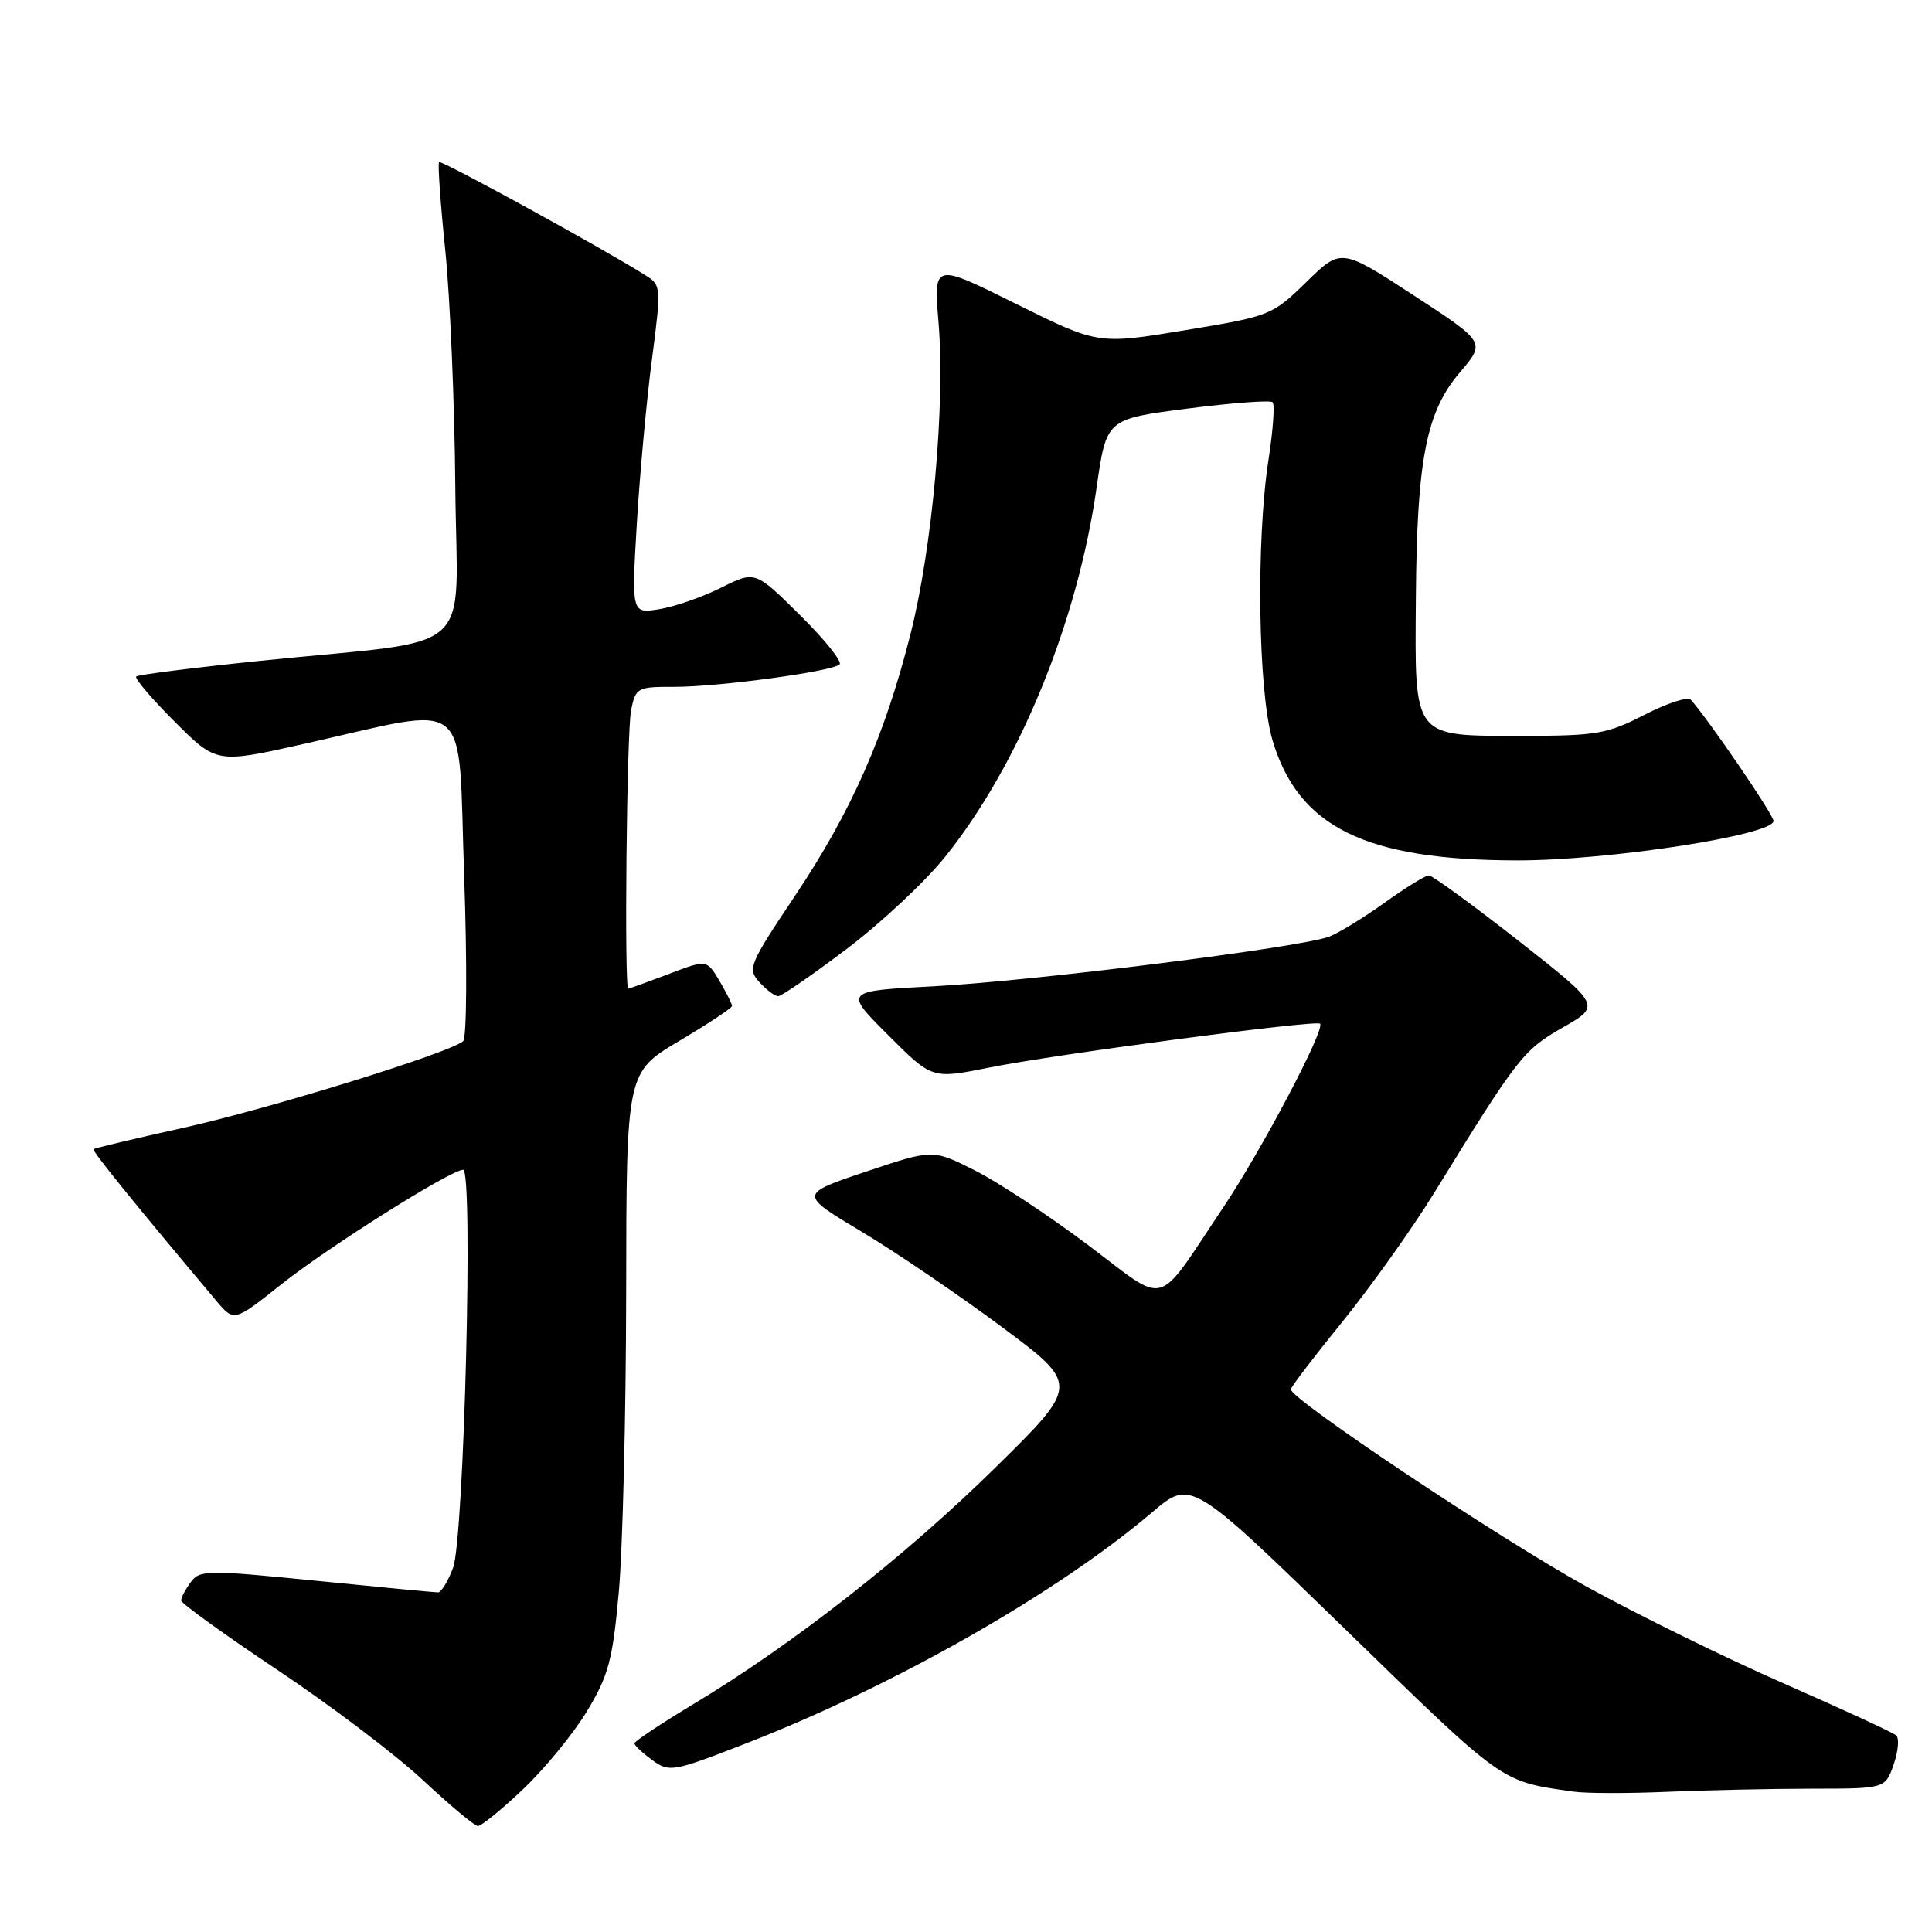 <?xml version="1.0" encoding="UTF-8" standalone="no"?>
<!DOCTYPE svg PUBLIC "-//W3C//DTD SVG 1.1//EN" "http://www.w3.org/Graphics/SVG/1.1/DTD/svg11.dtd" >
<svg xmlns="http://www.w3.org/2000/svg" xmlns:xlink="http://www.w3.org/1999/xlink" version="1.1" viewBox="0 0 256 256">
 <g >
 <path fill="currentColor"
d=" M 69.31 237.08 C 72.16 234.38 75.98 229.72 77.78 226.74 C 80.64 222.00 81.18 219.98 82.00 210.90 C 82.51 205.18 82.95 187.36 82.97 171.29 C 83.00 142.09 83.00 142.09 90.00 137.93 C 93.85 135.64 97.00 133.56 97.00 133.29 C 97.00 133.03 96.25 131.53 95.33 129.97 C 93.65 127.14 93.65 127.14 88.58 129.07 C 85.78 130.13 83.39 131.00 83.25 131.00 C 82.70 131.00 83.04 97.03 83.62 94.12 C 84.23 91.11 84.43 91.00 89.38 91.01 C 95.23 91.01 110.13 89.00 111.24 88.05 C 111.65 87.70 109.30 84.76 106.02 81.52 C 100.06 75.62 100.06 75.62 95.55 77.87 C 93.07 79.11 89.39 80.39 87.36 80.72 C 83.68 81.31 83.68 81.31 84.38 69.41 C 84.77 62.86 85.67 53.07 86.38 47.66 C 87.63 38.08 87.61 37.79 85.58 36.51 C 79.99 32.97 58.49 21.18 58.18 21.48 C 57.99 21.67 58.36 26.93 59.00 33.16 C 59.64 39.40 60.24 53.49 60.33 64.48 C 60.52 87.44 63.74 84.56 34.50 87.56 C 25.70 88.47 18.30 89.40 18.05 89.64 C 17.80 89.88 20.09 92.57 23.14 95.62 C 28.69 101.17 28.69 101.17 40.23 98.58 C 62.86 93.51 60.65 91.70 61.50 115.96 C 61.91 127.78 61.85 137.51 61.37 137.96 C 59.70 139.48 35.41 147.00 24.08 149.49 C 17.80 150.88 12.54 152.13 12.39 152.27 C 12.17 152.49 17.85 159.51 28.63 172.33 C 31.01 175.16 31.01 175.16 37.25 170.20 C 43.50 165.23 59.73 155.01 61.37 155.00 C 62.73 155.00 61.49 203.90 60.03 207.75 C 59.36 209.54 58.46 211.00 58.04 211.00 C 57.62 211.00 50.36 210.31 41.91 209.46 C 27.44 208.01 26.46 208.02 25.27 209.65 C 24.57 210.60 24.00 211.69 24.00 212.07 C 24.00 212.45 29.74 216.59 36.75 221.27 C 43.76 225.94 52.42 232.50 56.00 235.84 C 59.58 239.18 62.86 241.93 63.31 241.96 C 63.76 241.98 66.46 239.79 69.31 237.08 Z  M 240.15 237.01 C 249.80 237.00 249.80 237.00 250.92 233.81 C 251.53 232.06 251.68 230.32 251.26 229.95 C 250.84 229.57 244.20 226.51 236.50 223.13 C 228.80 219.76 216.99 213.96 210.26 210.25 C 198.69 203.87 170.95 185.36 171.04 184.09 C 171.07 183.77 174.15 179.72 177.90 175.11 C 181.64 170.49 187.09 162.84 190.01 158.11 C 201.09 140.10 201.84 139.13 207.07 136.15 C 212.15 133.25 212.15 133.25 201.16 124.62 C 195.11 119.88 189.79 116.00 189.33 116.00 C 188.87 116.00 186.25 117.62 183.50 119.59 C 180.75 121.57 177.45 123.59 176.16 124.10 C 172.54 125.52 136.89 130.00 123.67 130.69 C 111.83 131.31 111.83 131.31 117.67 137.14 C 123.50 142.98 123.50 142.98 131.00 141.47 C 139.72 139.71 174.30 135.13 174.91 135.64 C 175.67 136.28 167.19 152.38 162.08 160.00 C 152.97 173.59 154.92 173.05 144.17 164.97 C 139.03 161.11 132.31 156.67 129.22 155.11 C 123.61 152.27 123.61 152.27 114.74 155.25 C 105.86 158.23 105.86 158.23 114.18 163.21 C 118.76 165.95 127.12 171.64 132.77 175.85 C 143.05 183.50 143.05 183.50 131.77 194.58 C 119.88 206.27 105.05 217.88 91.95 225.76 C 87.62 228.37 84.07 230.72 84.07 231.00 C 84.06 231.28 85.13 232.27 86.42 233.22 C 88.71 234.87 89.13 234.80 99.01 230.95 C 118.63 223.30 140.11 211.06 152.66 200.39 C 157.81 196.01 157.81 196.01 178.31 215.94 C 199.51 236.55 198.74 236.00 208.50 237.40 C 210.15 237.64 215.78 237.65 221.00 237.42 C 226.22 237.20 234.84 237.01 240.15 237.01 Z  M 112.18 125.75 C 116.73 122.31 122.60 116.82 125.23 113.54 C 135.04 101.32 142.77 82.47 145.32 64.51 C 146.61 55.52 146.61 55.52 157.35 54.14 C 163.26 53.38 168.33 53.00 168.63 53.30 C 168.93 53.60 168.69 57.00 168.09 60.86 C 166.42 71.62 166.70 91.62 168.61 98.07 C 172.03 109.61 180.94 113.99 201.07 114.01 C 213.15 114.02 235.00 110.65 235.00 108.78 C 235.00 107.95 226.40 95.35 224.03 92.71 C 223.64 92.28 220.89 93.18 217.91 94.71 C 212.98 97.25 211.55 97.50 201.79 97.50 C 187.05 97.50 187.47 98.04 187.61 79.21 C 187.75 60.85 188.98 54.55 193.47 49.31 C 196.85 45.35 196.85 45.35 187.28 39.11 C 177.70 32.87 177.70 32.87 173.10 37.37 C 168.57 41.79 168.32 41.89 157.00 43.76 C 145.50 45.66 145.50 45.66 134.60 40.25 C 123.70 34.83 123.70 34.83 124.36 42.72 C 125.26 53.56 123.55 72.59 120.63 84.08 C 117.22 97.55 112.81 107.53 105.37 118.66 C 99.26 127.79 99.02 128.37 100.62 130.14 C 101.55 131.16 102.67 132.00 103.11 132.00 C 103.55 132.00 107.63 129.19 112.18 125.75 Z "/>
</g>
</svg>